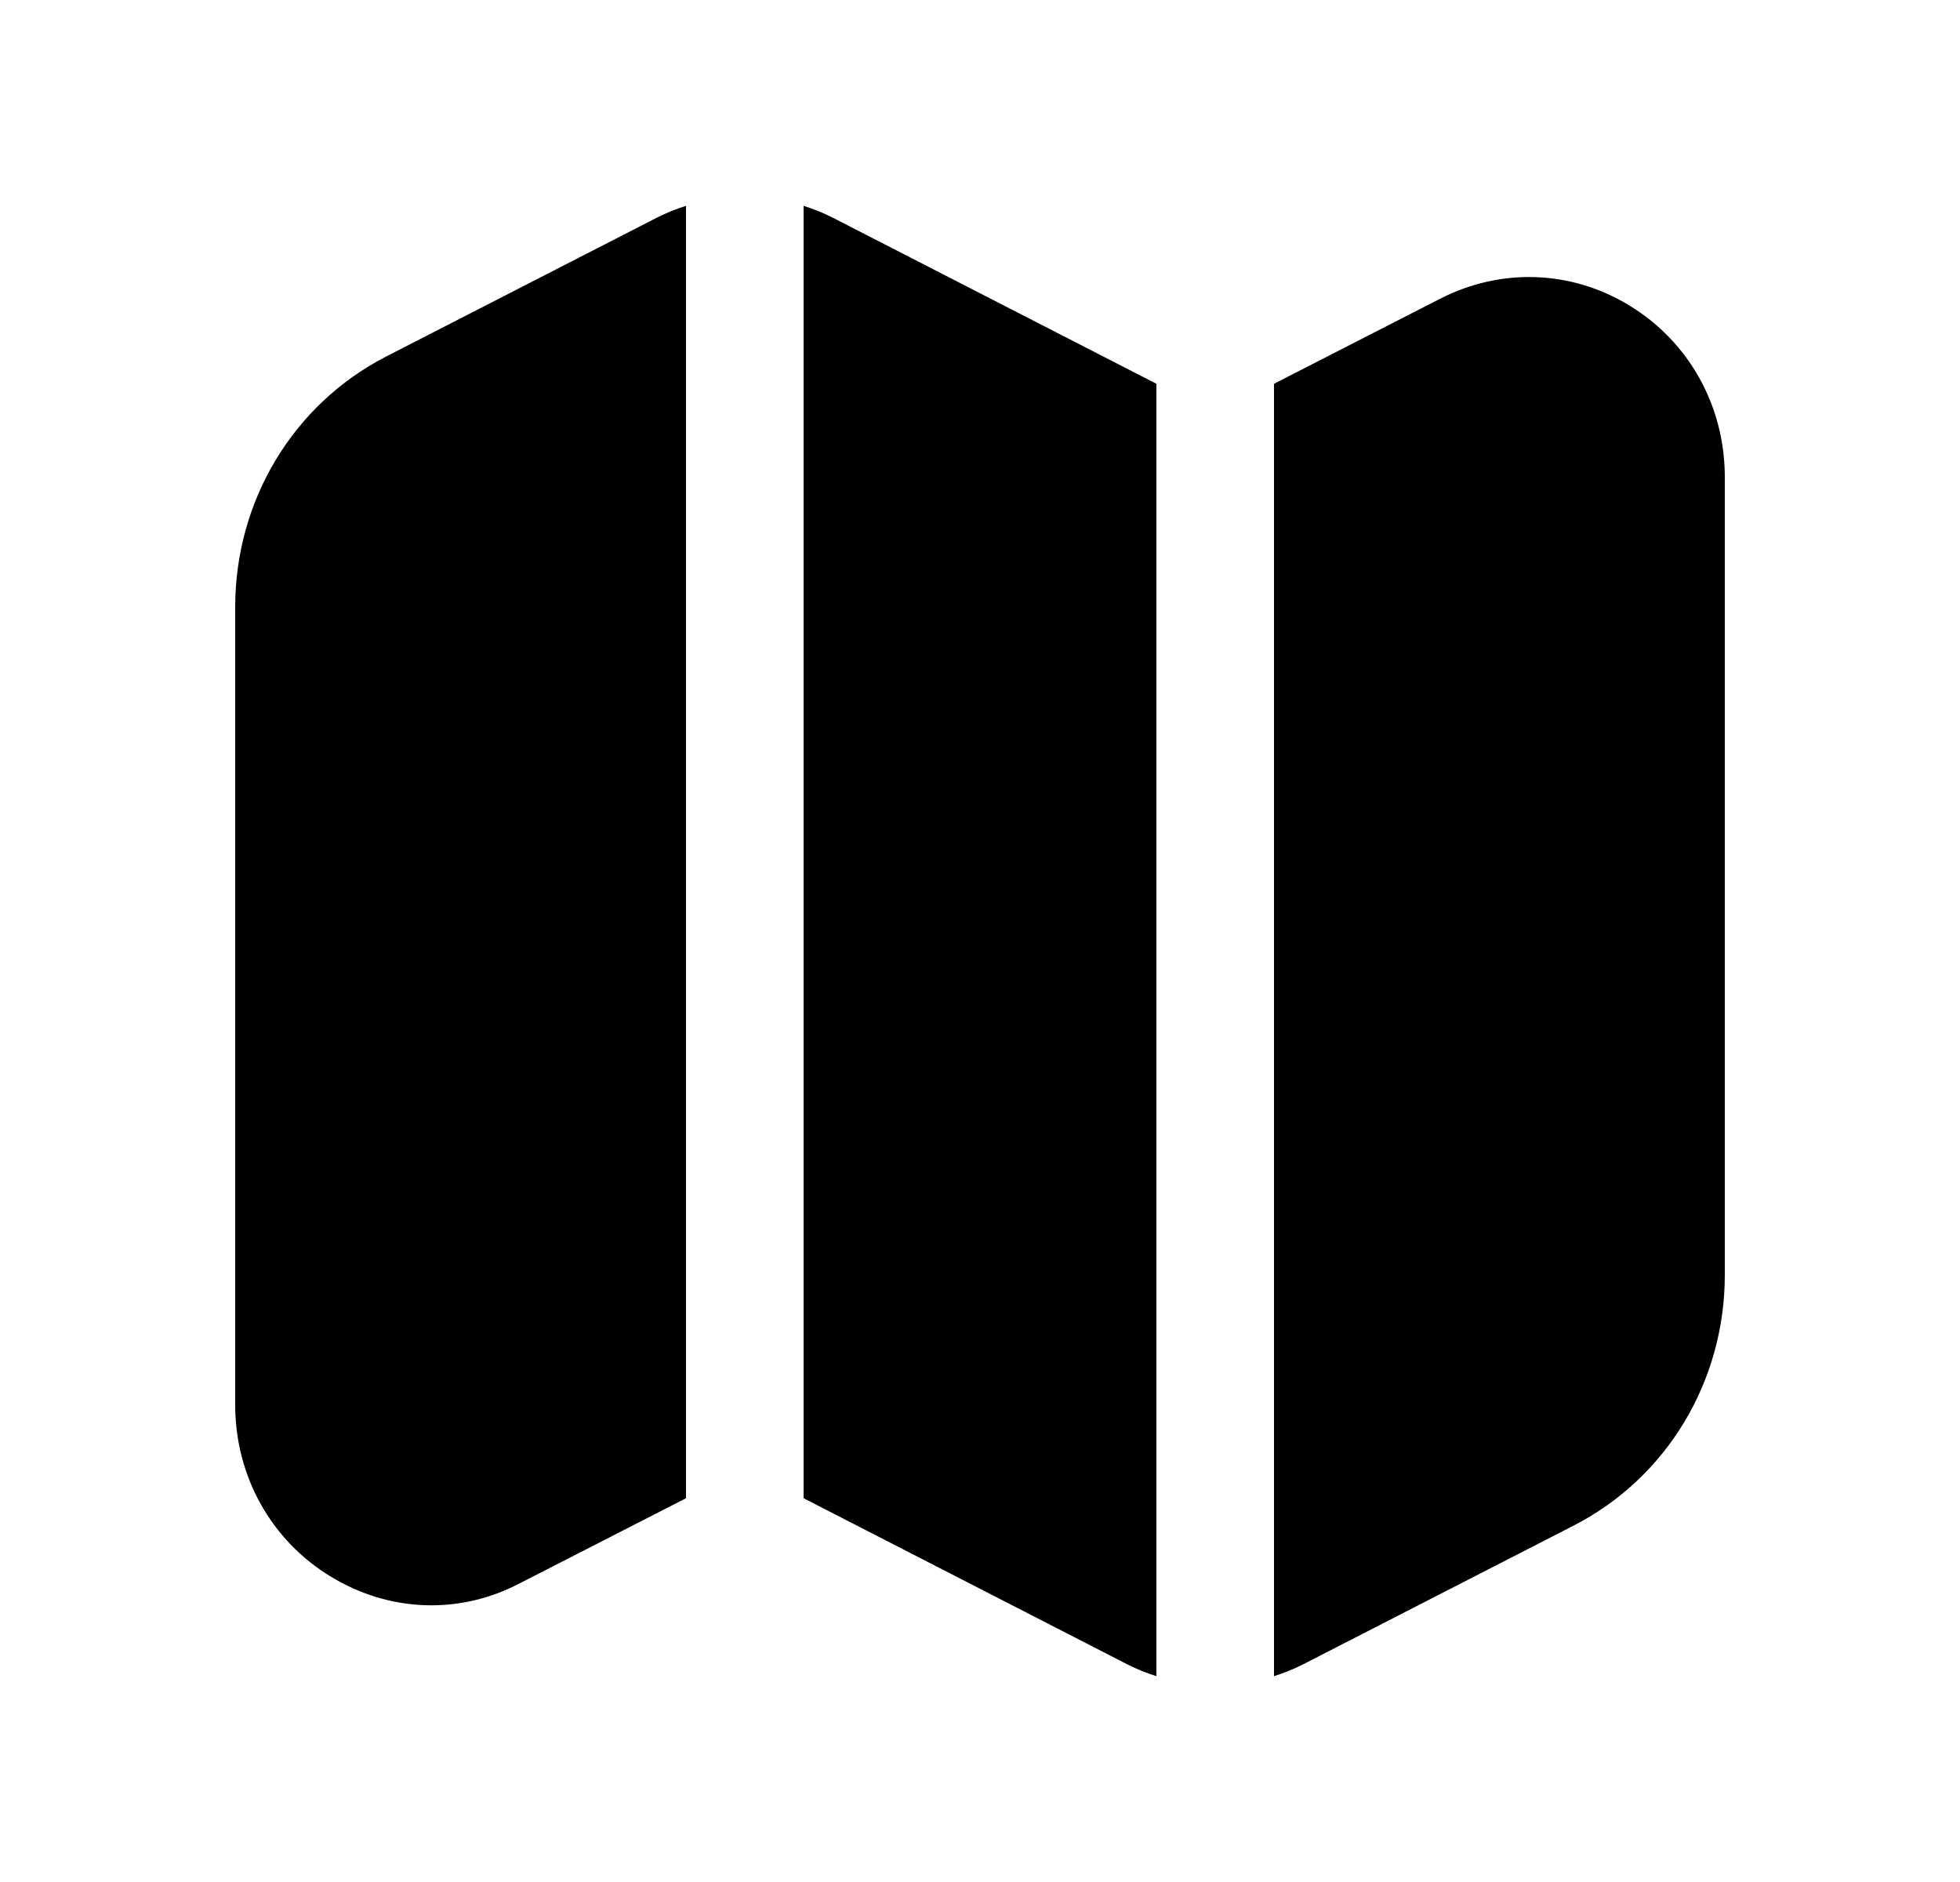 <svg width="25" height="24" viewBox="0 0 25 24" fill="none" xmlns="http://www.w3.org/2000/svg">
<path d="M8.38 2.775C8.5 2.715 8.62 2.665 8.75 2.625V19.106L6.62 20.196C5.85 20.596 4.96 20.556 4.22 20.106C3.46 19.646 3 18.826 3 17.917V7.742C3 6.383 3.74 5.154 4.93 4.544L8.38 2.775ZM10.25 2.625V19.106L14.38 21.225C14.5 21.285 14.62 21.335 14.75 21.375V4.894L10.62 2.775C10.5 2.715 10.38 2.665 10.25 2.625ZM20.78 3.894C20.04 3.444 19.15 3.415 18.38 3.804L16.25 4.894V21.375C16.38 21.335 16.5 21.285 16.62 21.225L20.07 19.456C21.26 18.846 22 17.617 22 16.258V6.083C22 5.174 21.54 4.354 20.78 3.894Z" fill="black"/>
</svg>
